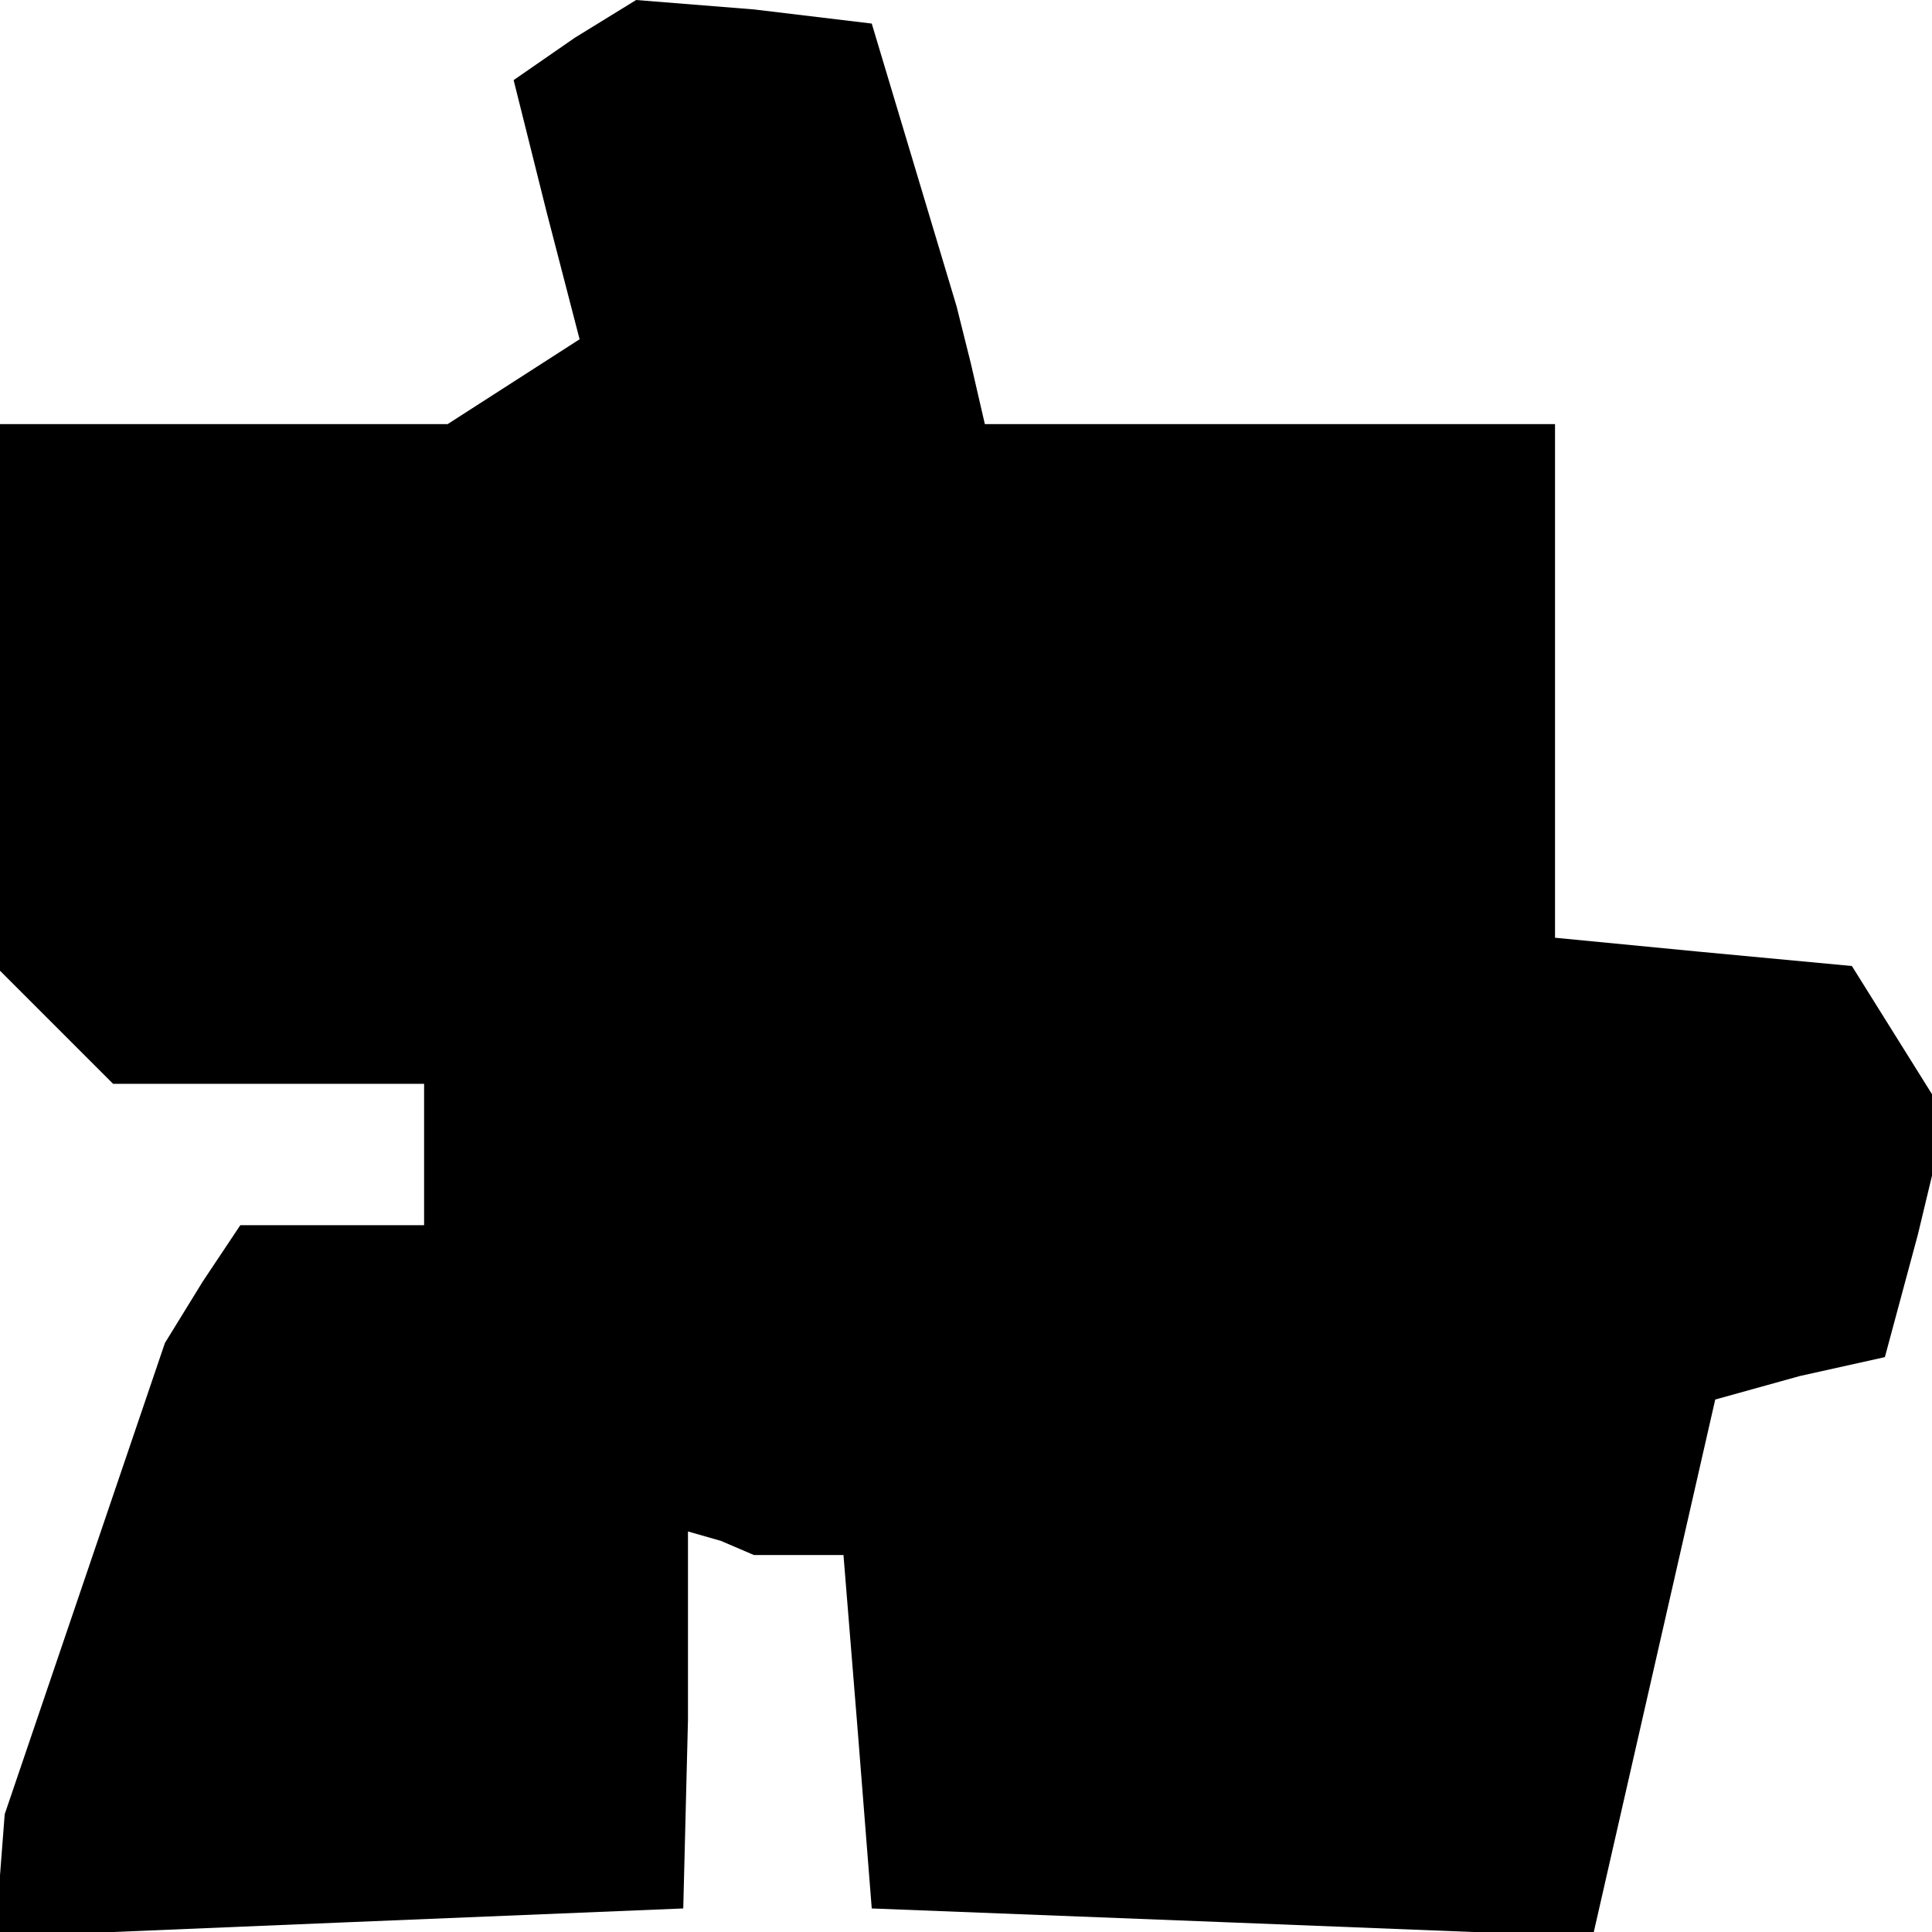 <?xml version="1.0" standalone="no"?>
<!DOCTYPE svg PUBLIC "-//W3C//DTD SVG 20010904//EN"
 "http://www.w3.org/TR/2001/REC-SVG-20010904/DTD/svg10.dtd">
<svg version="1.0" xmlns="http://www.w3.org/2000/svg"
 width="41pt" height="41pt" viewBox="0 0 41 41"
 preserveAspectRatio="xMidYMid meet">
<g transform="translate(0,41) scale(0.1,-0.1)"
fill="#000000" stroke="none">
<path d="M122 402 l-13 -9 7 -28 7 -27 -14 -9 -14 -9 -47 0 -48 0 0 -58 0 -58
12 -12 12 -12 33 0 33 0 0 -15 0 -15 -19 0 -20 0 -8 -12 -8 -13 -17 -50 -17
-50 -1 -13 0 -13 72 3 73 3 1 40 0 40 7 -2 7 -3 9 0 10 0 3 -37 3 -38 77 -3
76 -3 13 57 13 57 18 5 18 4 7 26 6 25 -10 16 -10 16 -32 3 -31 3 0 55 0 54
-60 0 -61 0 -3 13 -3 12 -9 30 -9 30 -25 3 -25 2 -13 -8z"/>
</g>
</svg>
